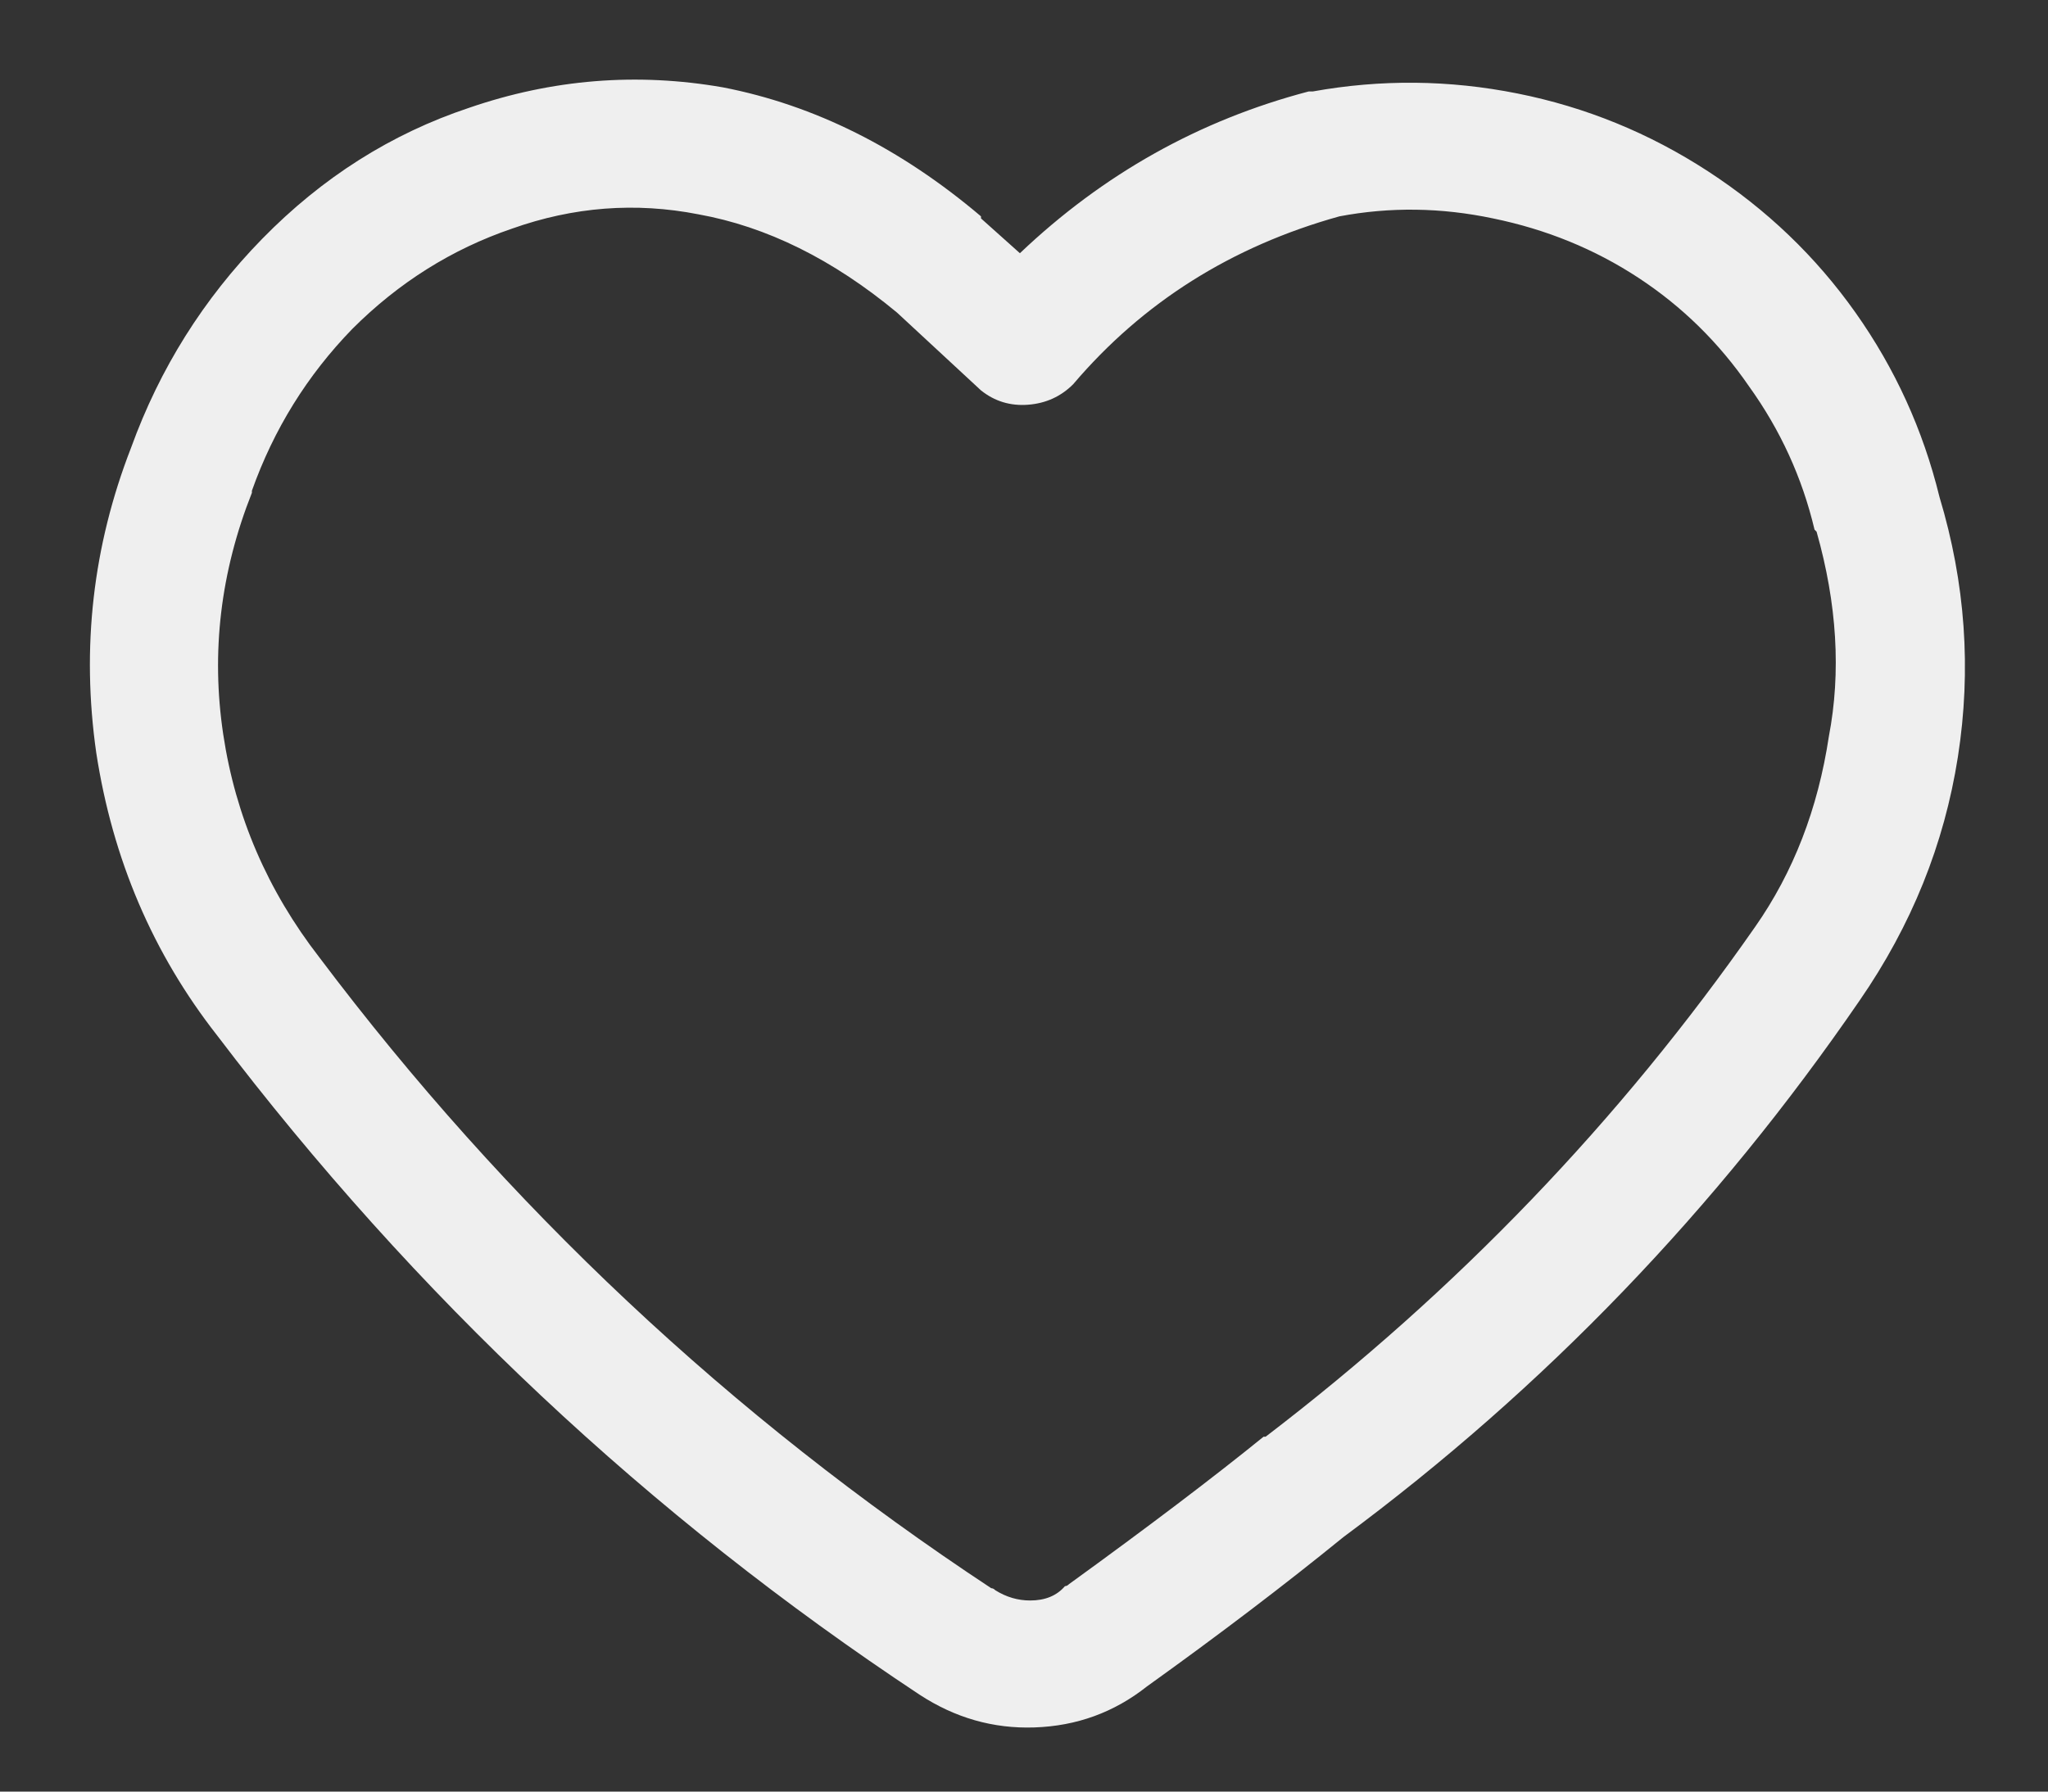 <svg width="24" height="21" viewBox="0 0 24 21" fill="none" xmlns="http://www.w3.org/2000/svg">
<rect x="0" y="0" width="24" height="21" fill="#333333" stroke="none"/>
<path d="M6 2.68C5.296 2.92 4.672 3.312 4.128 3.856C3.6 4.4 3.208 5.032 2.952 5.752V5.776C2.584 6.704 2.472 7.648 2.616 8.608C2.76 9.568 3.136 10.44 3.744 11.224C5.936 14.136 8.56 16.6 11.616 18.616C11.632 18.616 11.648 18.624 11.664 18.64C11.792 18.72 11.928 18.76 12.072 18.76C12.248 18.76 12.384 18.704 12.48 18.592C12.496 18.592 12.512 18.584 12.528 18.568C13.456 17.896 14.216 17.32 14.808 16.84H14.832C17.072 15.128 18.984 13.136 20.568 10.864C21.016 10.224 21.304 9.48 21.432 8.632C21.576 7.88 21.528 7.08 21.288 6.232L21.264 6.208C21.12 5.6 20.864 5.04 20.496 4.528C20.144 4.016 19.712 3.592 19.2 3.256C18.688 2.92 18.12 2.688 17.496 2.56C16.888 2.432 16.288 2.424 15.696 2.536C14.432 2.888 13.392 3.544 12.576 4.504C12.432 4.648 12.256 4.728 12.048 4.744C11.84 4.76 11.656 4.704 11.496 4.576L10.512 3.664C9.76 3.04 8.984 2.656 8.184 2.512C7.448 2.368 6.72 2.424 6 2.68ZM5.496 1.264C6.472 0.928 7.464 0.848 8.472 1.024C9.544 1.232 10.552 1.736 11.496 2.536V2.56L11.952 2.968C12.928 2.04 14.056 1.408 15.336 1.072H15.384C16.184 0.928 16.984 0.936 17.784 1.096C18.584 1.256 19.328 1.56 20.016 2.008C20.704 2.456 21.28 3.008 21.744 3.664C22.208 4.32 22.536 5.04 22.728 5.824C23.032 6.832 23.104 7.848 22.944 8.872C22.784 9.896 22.4 10.848 21.792 11.728C20.112 14.176 18.096 16.272 15.744 18.016C15.056 18.576 14.288 19.16 13.44 19.768C13.056 20.072 12.616 20.232 12.12 20.248C11.64 20.264 11.192 20.136 10.776 19.864C7.608 17.768 4.864 15.192 2.544 12.136C1.792 11.176 1.32 10.072 1.128 8.824C0.952 7.592 1.088 6.4 1.536 5.248C1.872 4.32 2.384 3.504 3.072 2.8C3.776 2.08 4.584 1.568 5.496 1.264Z" fill="#EFEFEF"/>
</svg>
